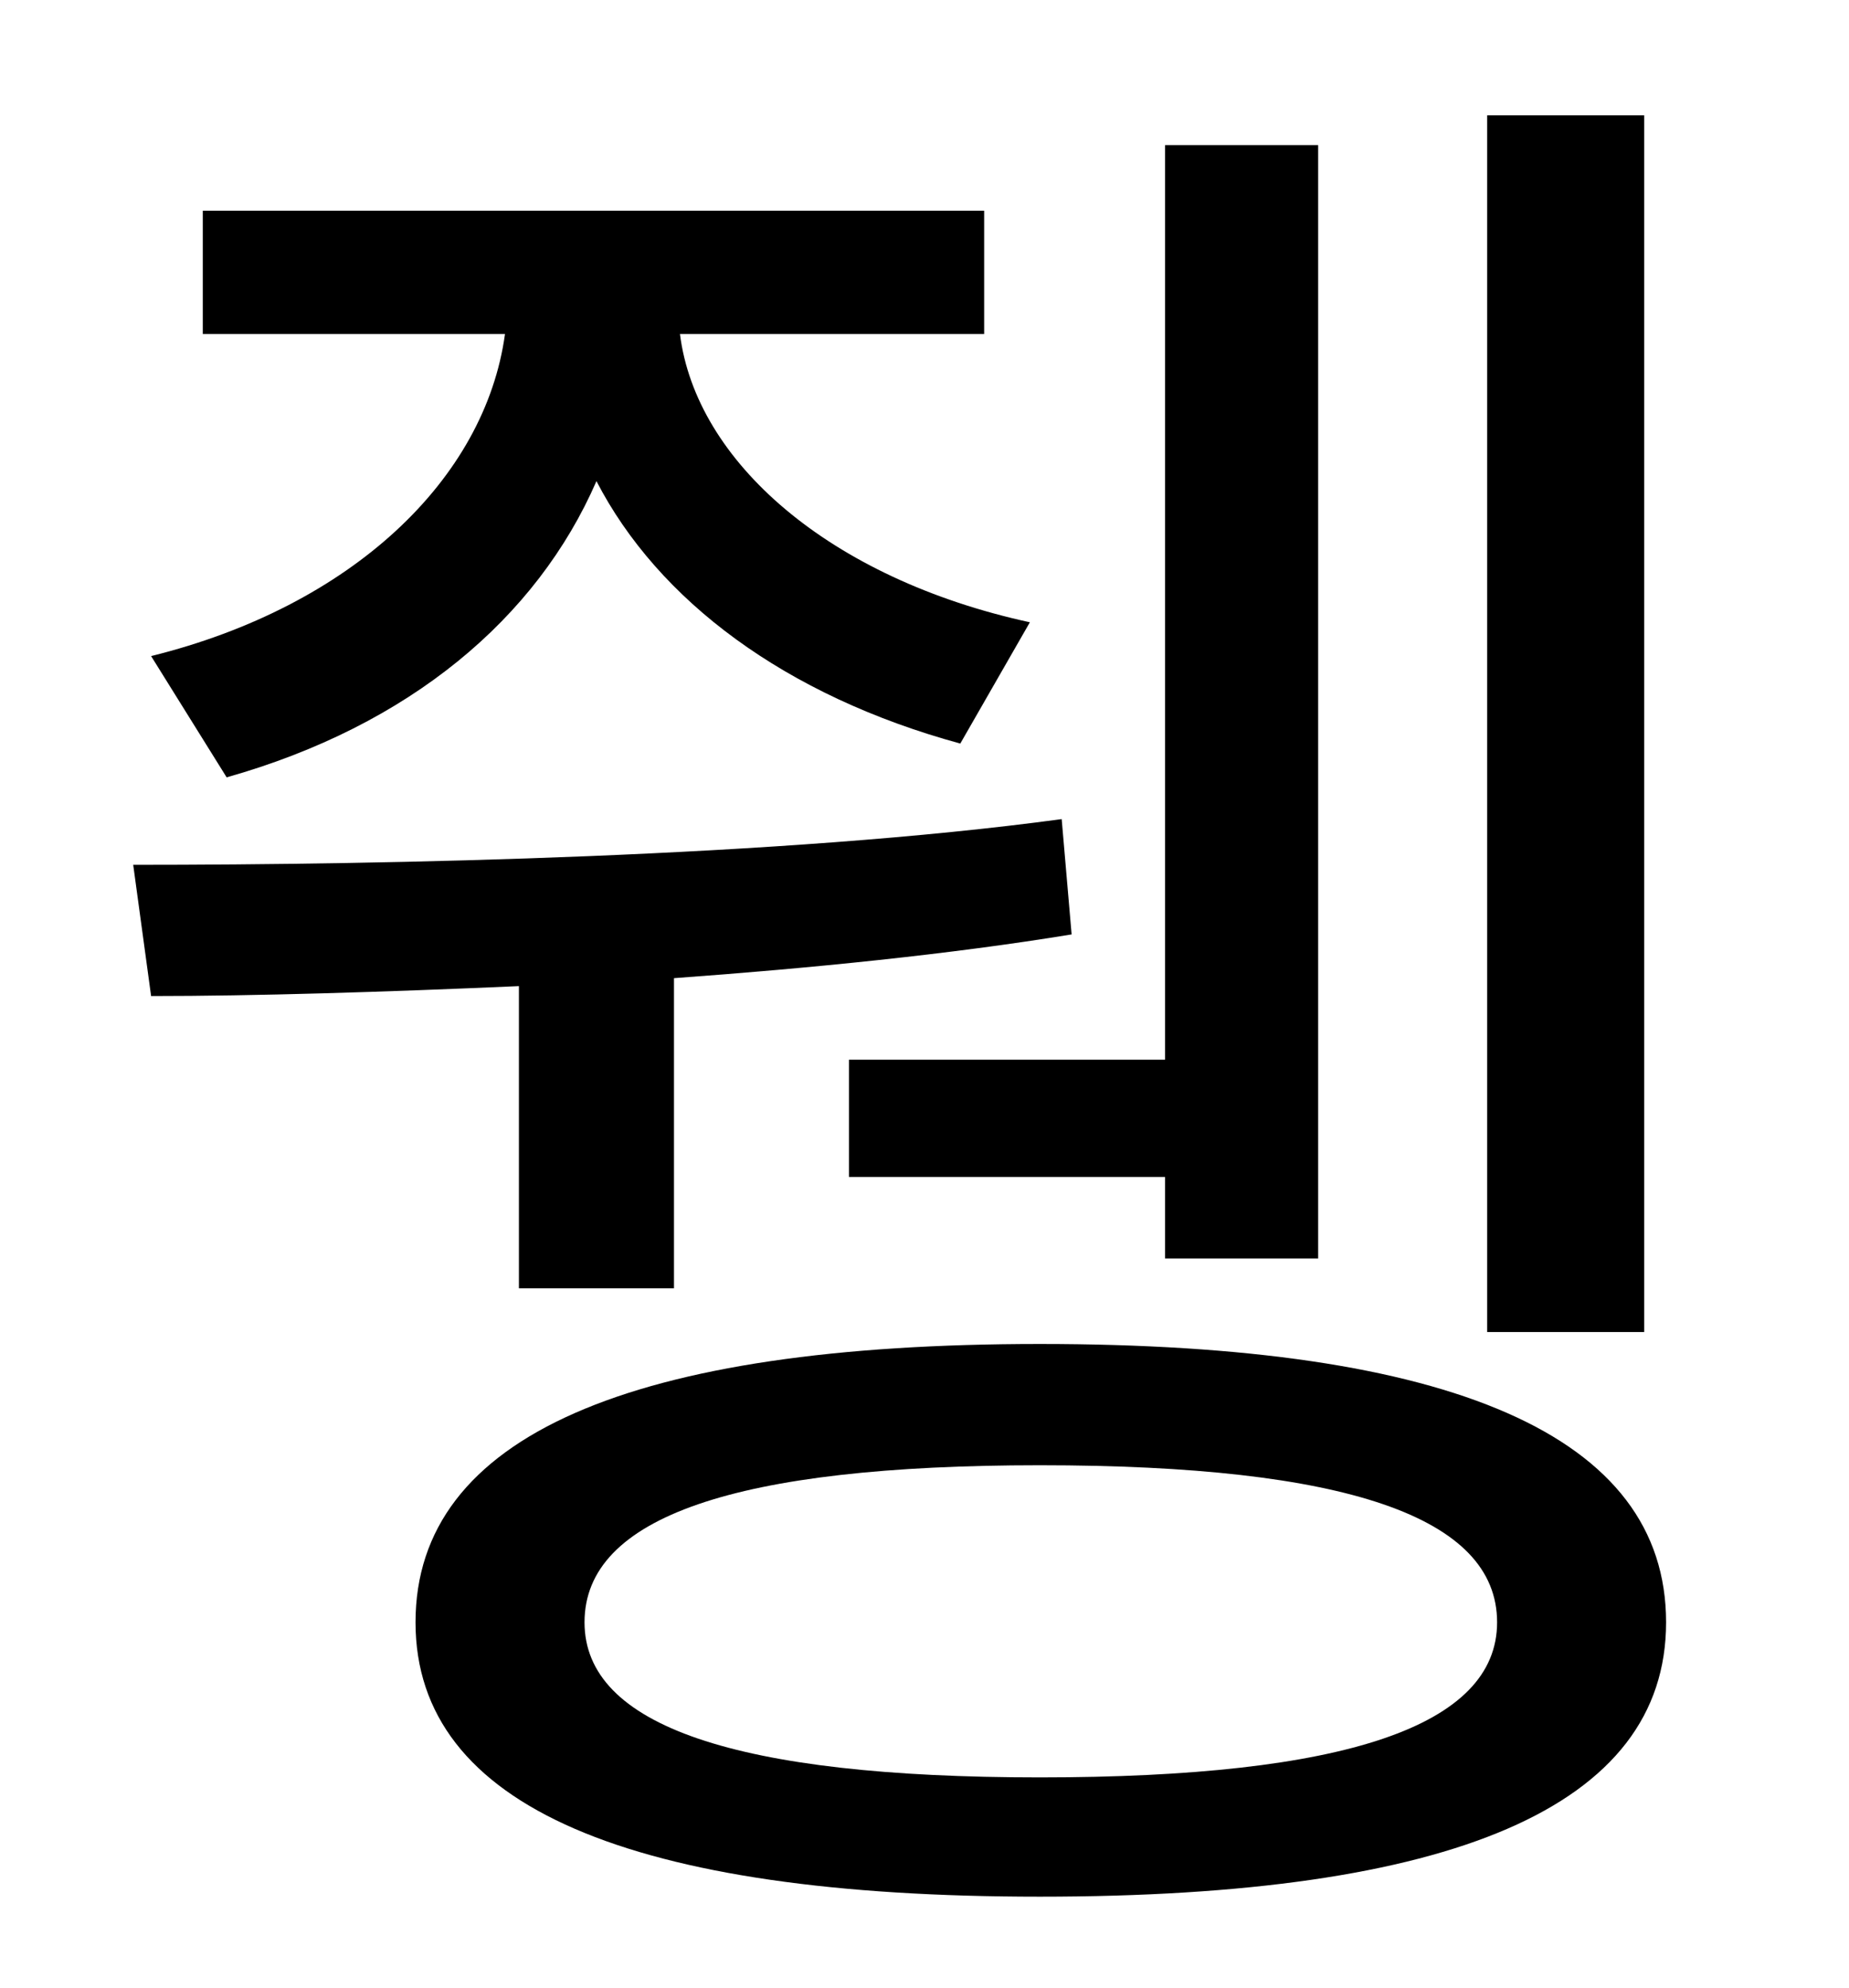 <?xml version="1.0" standalone="no"?>
<!DOCTYPE svg PUBLIC "-//W3C//DTD SVG 1.1//EN" "http://www.w3.org/Graphics/SVG/1.1/DTD/svg11.dtd" >
<svg xmlns="http://www.w3.org/2000/svg" xmlns:xlink="http://www.w3.org/1999/xlink" version="1.1" viewBox="-10 0 930 1000">
   <path fill="currentColor"
d="M817 58v612h-79v-612h79zM417 533h159v-460h77v560h-77v-41h-159v-59zM104 391l-38 -61c101 -25 168 -89 178 -162h-152v-62h393v62h-153c8 64 75 123 176 145l-35 61c-88 -24 -152 -72 -183 -132c-30 69 -94 123 -186 149zM251 648v-152c-68 3 -133 5 -185 5l-9 -66
c128 0 327 -4 467 -23l5 58c-61 10 -131 17 -200 22v156h-78zM513 894c154 0 230 -26 230 -78c0 -53 -76 -79 -230 -79c-153 0 -229 26 -229 79c0 52 76 78 229 78zM513 676c207 0 315 46 315 140c0 93 -108 138 -315 138c-205 0 -314 -45 -314 -138
c0 -94 109 -140 314 -140z" />
</svg>
